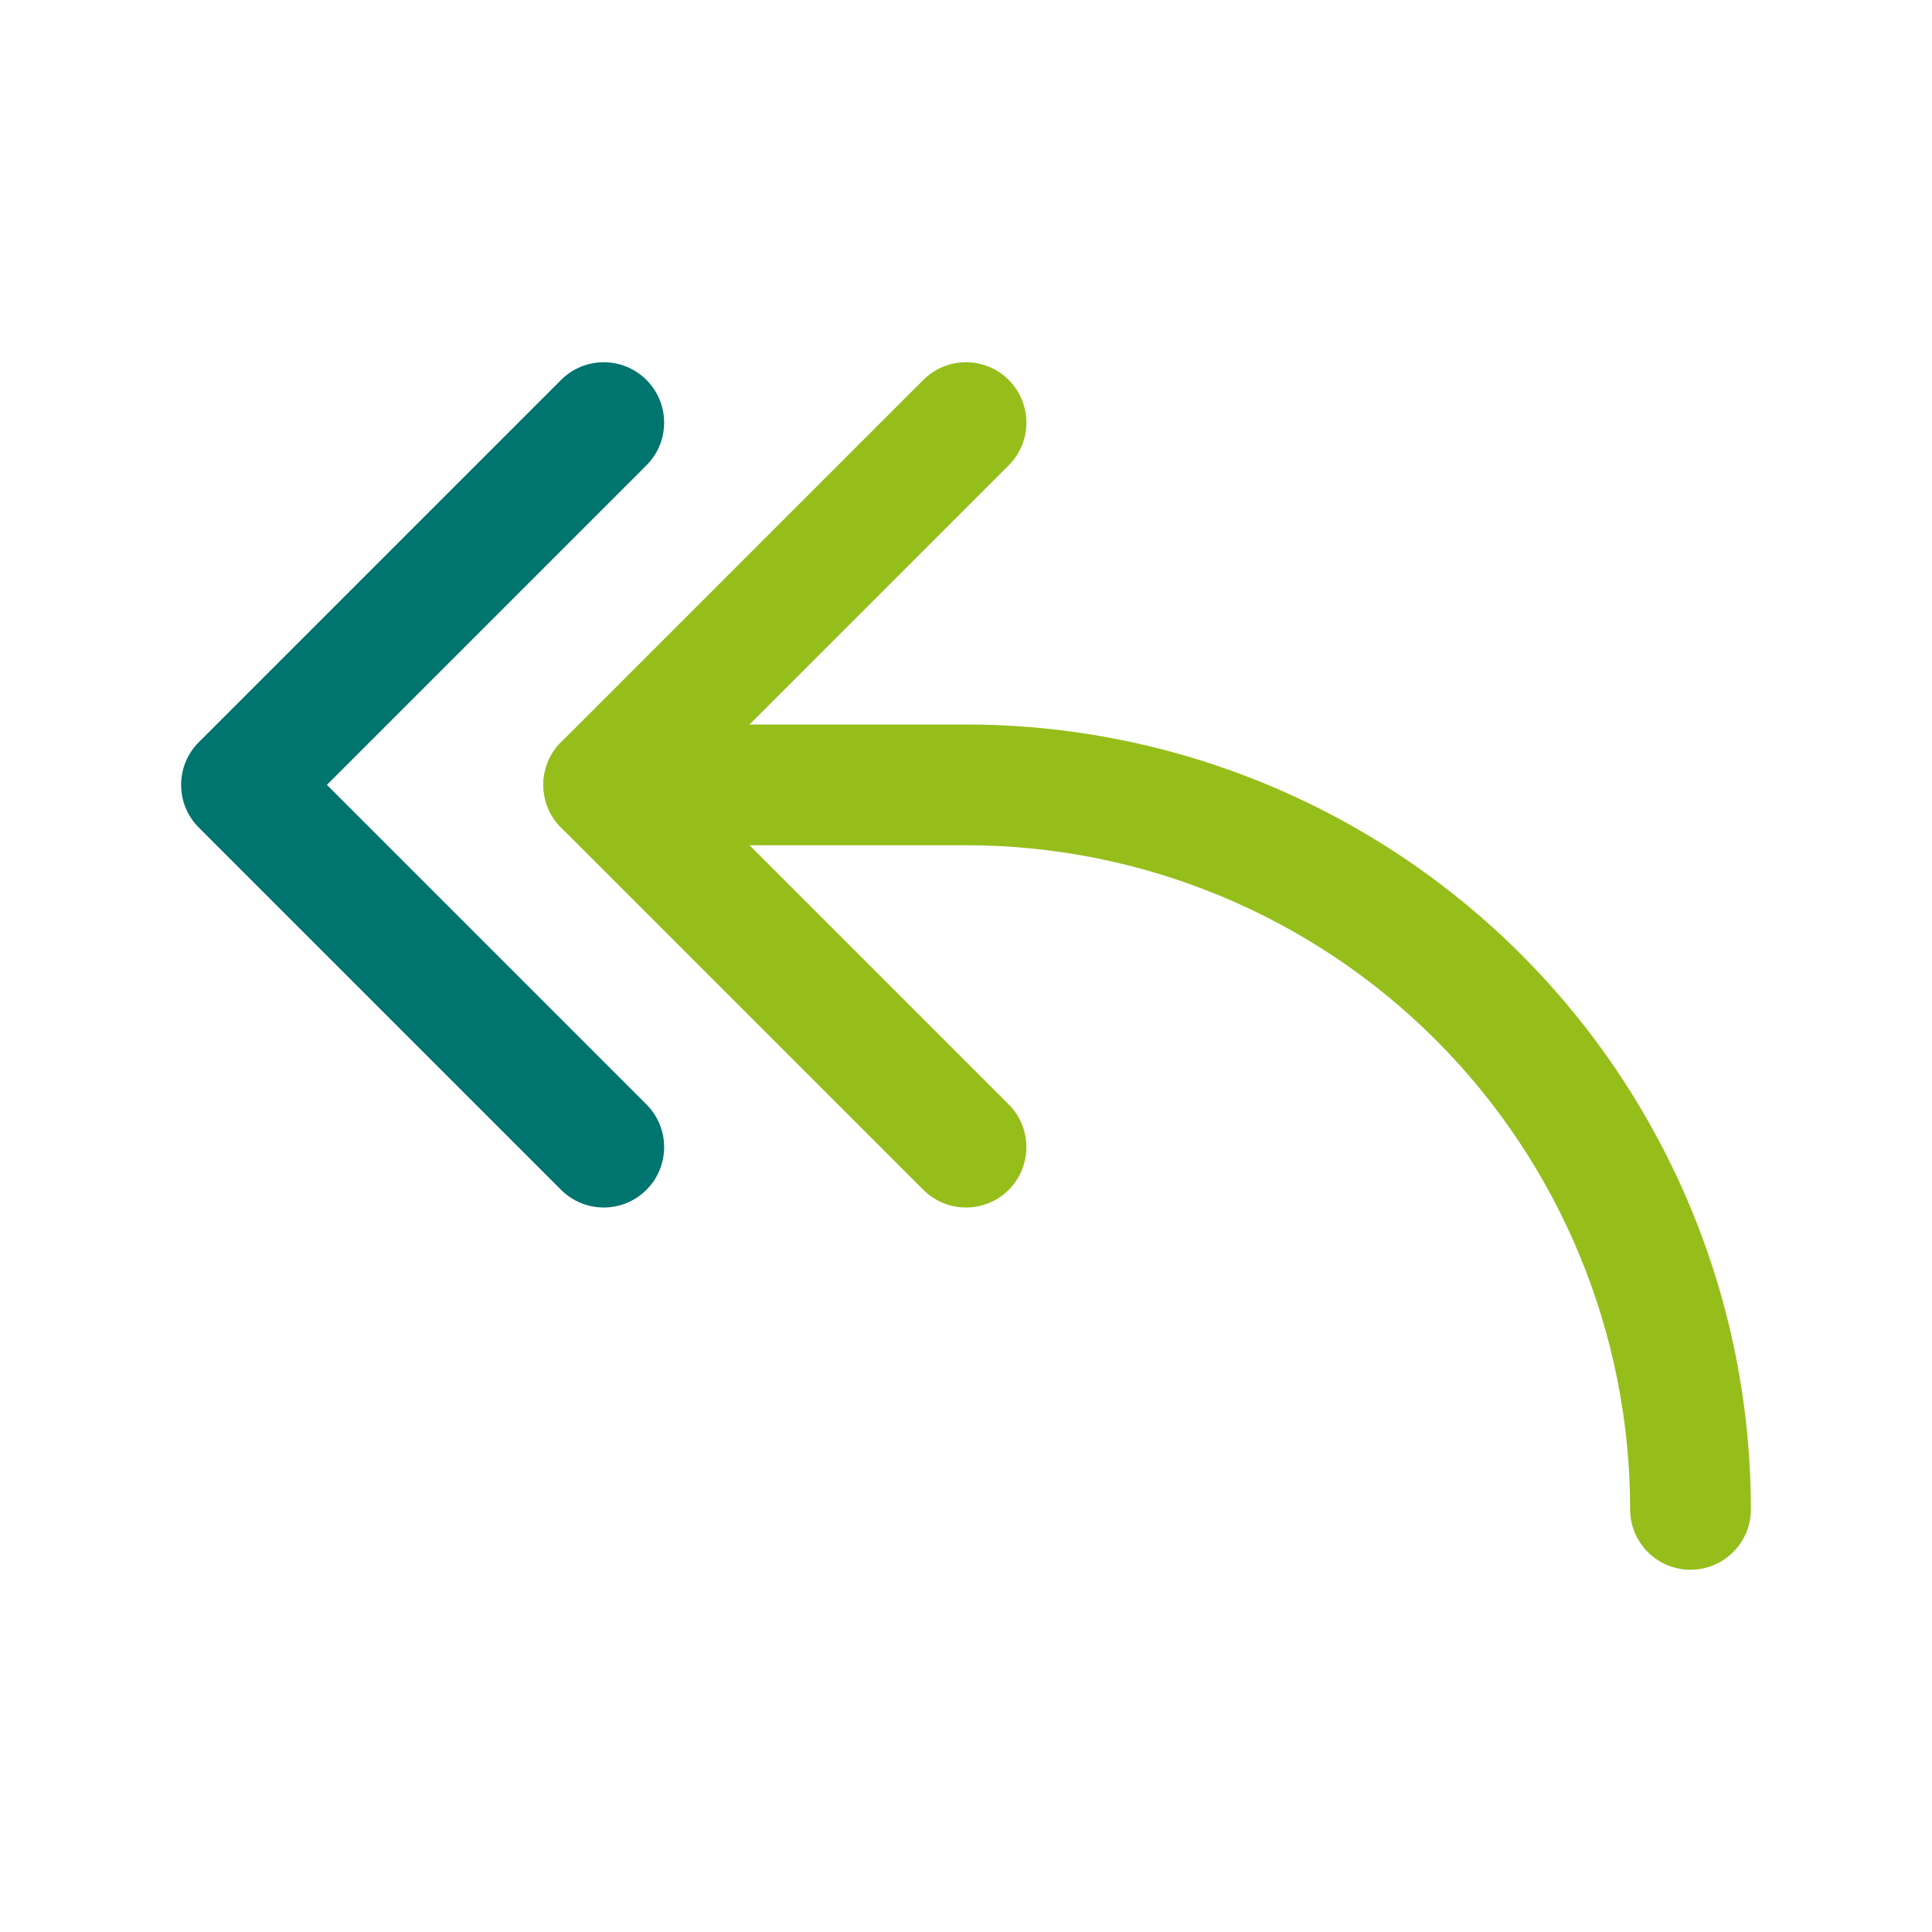 <svg width="40" height="40" viewBox="0 0 40 40" fill="none" xmlns="http://www.w3.org/2000/svg">
<path fill-rule="evenodd" clip-rule="evenodd" d="M13.384 7.866C13.872 8.354 13.872 9.146 13.384 9.634L6.768 16.25L13.384 22.866C13.872 23.354 13.872 24.146 13.384 24.634C12.896 25.122 12.104 25.122 11.616 24.634L4.116 17.134C3.628 16.646 3.628 15.854 4.116 15.366L11.616 7.866C12.104 7.378 12.896 7.378 13.384 7.866Z" fill="#00746F"/>
<path fill-rule="evenodd" clip-rule="evenodd" d="M20.884 7.866C21.372 8.354 21.372 9.146 20.884 9.634L14.268 16.25L20.884 22.866C21.372 23.354 21.372 24.146 20.884 24.634C20.396 25.122 19.604 25.122 19.116 24.634L11.616 17.134C11.128 16.646 11.128 15.854 11.616 15.366L19.116 7.866C19.604 7.378 20.396 7.378 20.884 7.866Z" fill="#95BE1B"/>
<path fill-rule="evenodd" clip-rule="evenodd" d="M11.25 16.25C11.25 15.56 11.81 15 12.5 15H20C24.31 15 28.443 16.712 31.491 19.759C34.538 22.807 36.25 26.94 36.25 31.25C36.25 31.94 35.69 32.5 35 32.5C34.31 32.5 33.75 31.94 33.75 31.25C33.75 27.603 32.301 24.106 29.723 21.527C27.144 18.949 23.647 17.5 20 17.5H12.5C11.81 17.5 11.25 16.94 11.25 16.25Z" fill="#95BE1B"/>
</svg>
